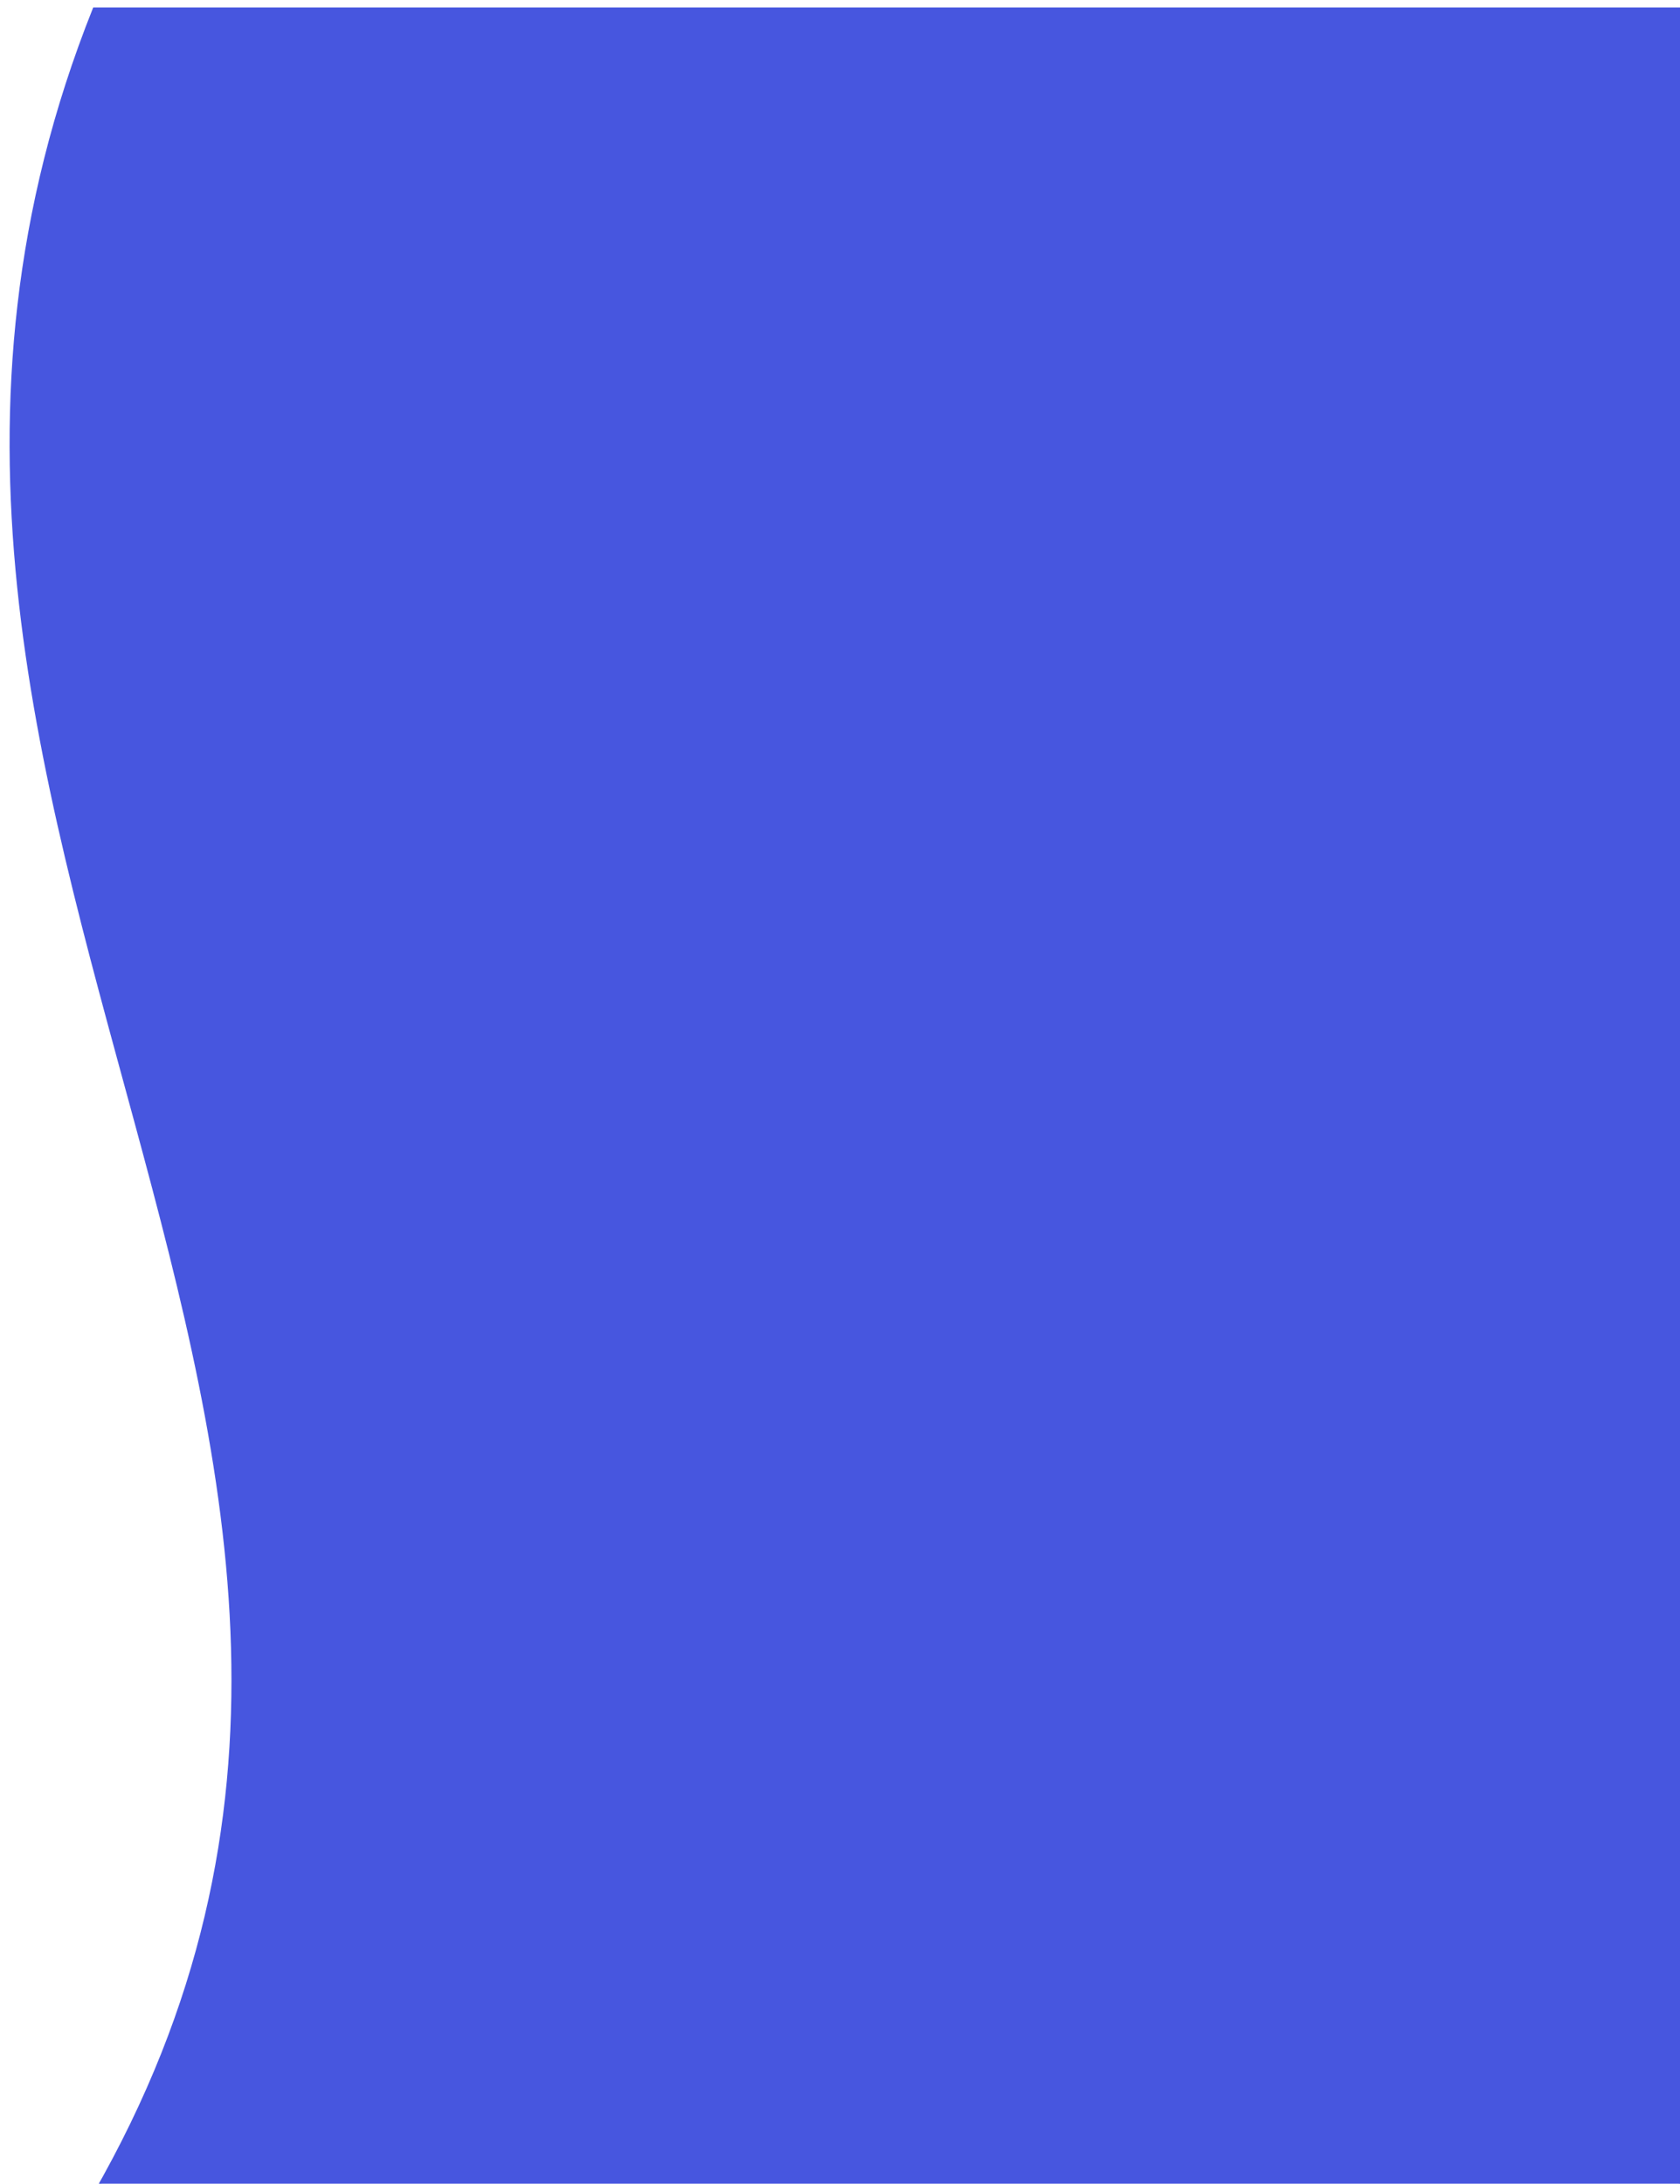 <svg width="788" height="1024" viewBox="0 0 788 1024" fill="none" xmlns="http://www.w3.org/2000/svg">
<g filter="url(#filter0_d)">
<path d="M44.059 1025H788L788 0H411.694H44.059C-108.278 381.278 248.411 669.523 44.059 1025Z" fill="#4756DF"/>
<path d="M44.059 -2.24923e-05C-108.278 381.278 248.411 669.523 44.059 1025H788L788 -2.24923e-05H411.694H44.059ZM44.059 -2.24923e-05C63.595 -2.24923e-05 71.374 -2.24923e-05 44.059 -2.24923e-05Z" stroke="#4756DF"/>
</g>
<defs>
<filter id="filter0_d" x="0.5" y="-0.5" width="792" height="1034" filterUnits="userSpaceOnUse" color-interpolation-filters="sRGB">
<feFlood flood-opacity="0" result="BackgroundImageFix"/>
<feColorMatrix in="SourceAlpha" type="matrix" values="0 0 0 0 0 0 0 0 0 0 0 0 0 0 0 0 0 0 127 0"/>
<feOffset dy="4"/>
<feGaussianBlur stdDeviation="2"/>
<feColorMatrix type="matrix" values="0 0 0 0 0 0 0 0 0 0 0 0 0 0 0 0 0 0 0.25 0"/>
<feBlend mode="normal" in2="BackgroundImageFix" result="effect1_dropShadow"/>
<feBlend mode="normal" in="SourceGraphic" in2="effect1_dropShadow" result="shape"/>
</filter>
</defs>
</svg>
